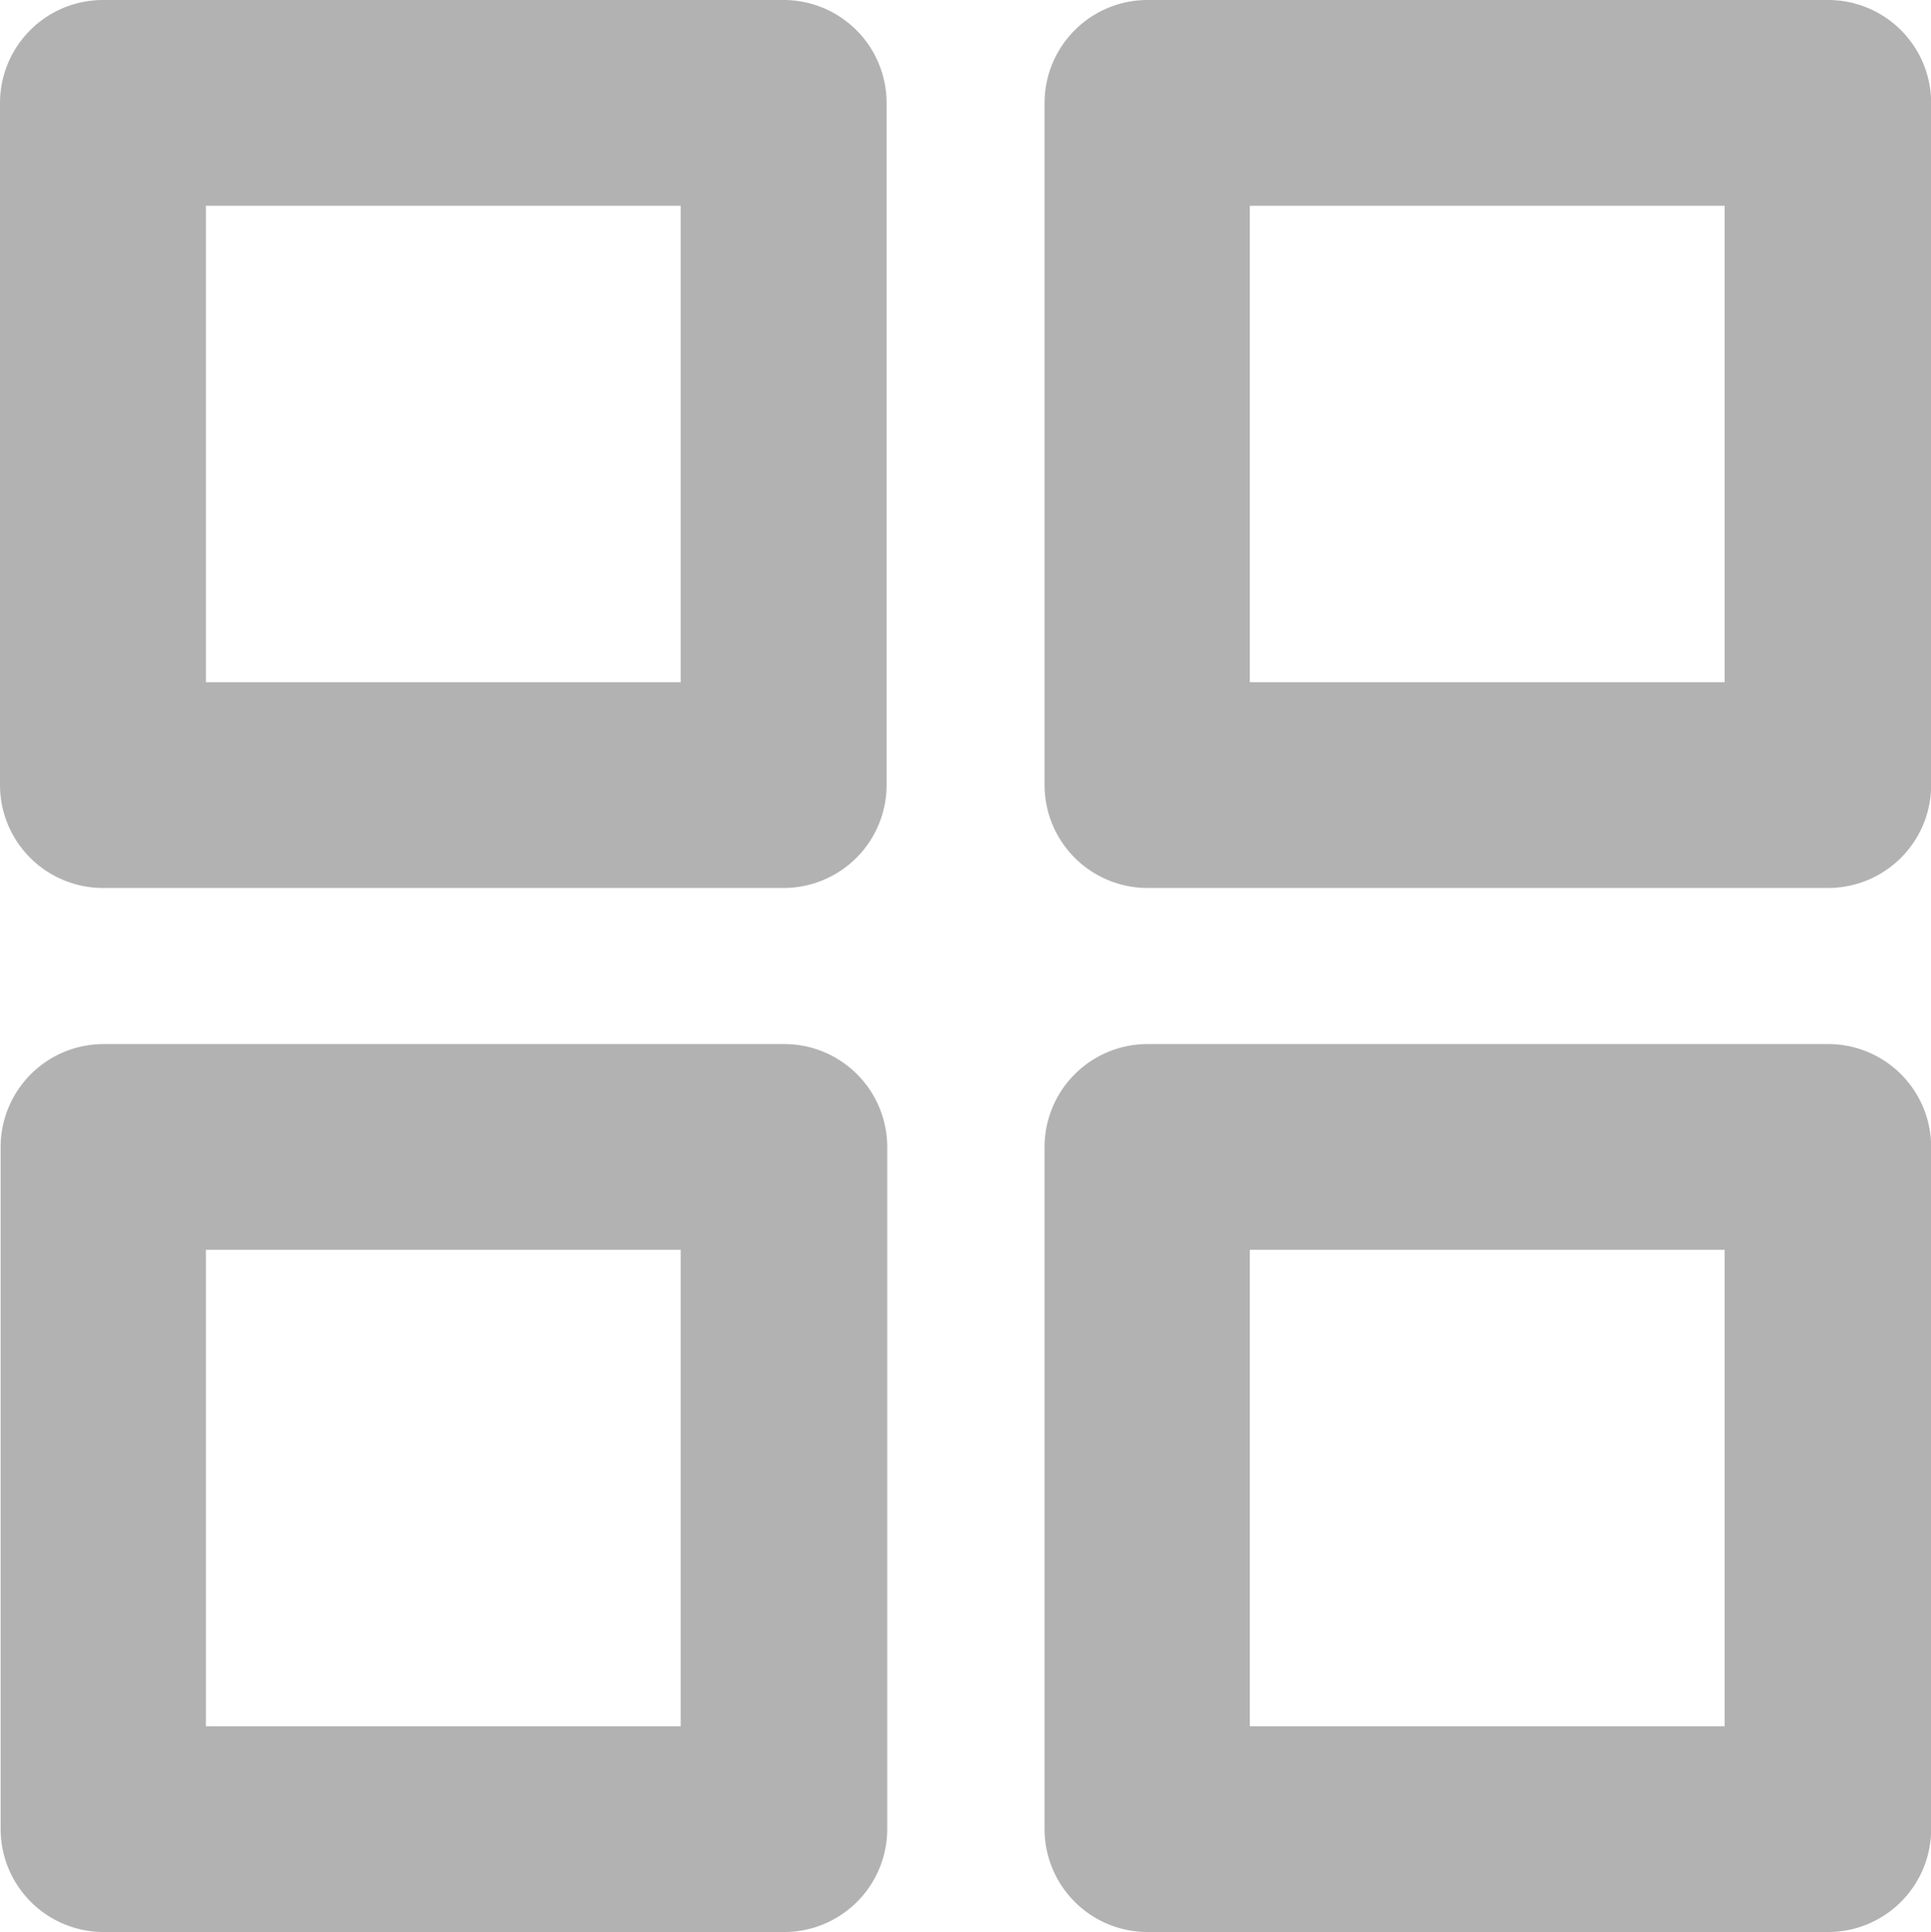 <svg xmlns="http://www.w3.org/2000/svg" width="12.201" height="12.206" viewBox="0 0 12.201 12.206"><defs><style>.a{fill:#b2b2b2;stroke:#b2b2b2;}</style></defs><g transform="translate(-1871.088 -88.399)"><g transform="translate(1871.588 88.899)"><path class="a" d="M23.455,23.61h-4.3A.151.151,0,0,1,19,23.459V19.151A.151.151,0,0,1,19.151,19h4.3a.151.151,0,0,1,.151.151v4.308A.151.151,0,0,1,23.455,23.61Zm-4.154-.3h4V19.3h-4Z" transform="translate(-19 -19)"/></g><g transform="translate(1878.184 88.899)"><path class="a" d="M283.455,23.61h-4.3a.151.151,0,0,1-.151-.151V19.151a.151.151,0,0,1,.151-.151h4.3a.151.151,0,0,1,.151.151v4.308A.151.151,0,0,1,283.455,23.61Zm-4.154-.3h4V19.3h-4Z" transform="translate(-279 -19)"/></g><g transform="translate(0 1)"><g transform="translate(1871.588 94.495)"><path class="a" d="M23.455,283.61h-4.3a.151.151,0,0,1-.151-.151v-4.308a.151.151,0,0,1,.151-.151h4.3a.151.151,0,0,1,.151.151v4.308A.151.151,0,0,1,23.455,283.61Zm-4.154-.3h4V279.3h-4Z" transform="translate(-19 -279)"/></g><g transform="translate(1878.184 94.495)"><path class="a" d="M283.455,283.61h-4.3a.151.151,0,0,1-.151-.151v-4.308a.151.151,0,0,1,.151-.151h4.3a.151.151,0,0,1,.151.151v4.308A.151.151,0,0,1,283.455,283.61Zm-4.154-.3h4V279.3h-4Z" transform="translate(-279 -279)"/></g></g></g></svg>